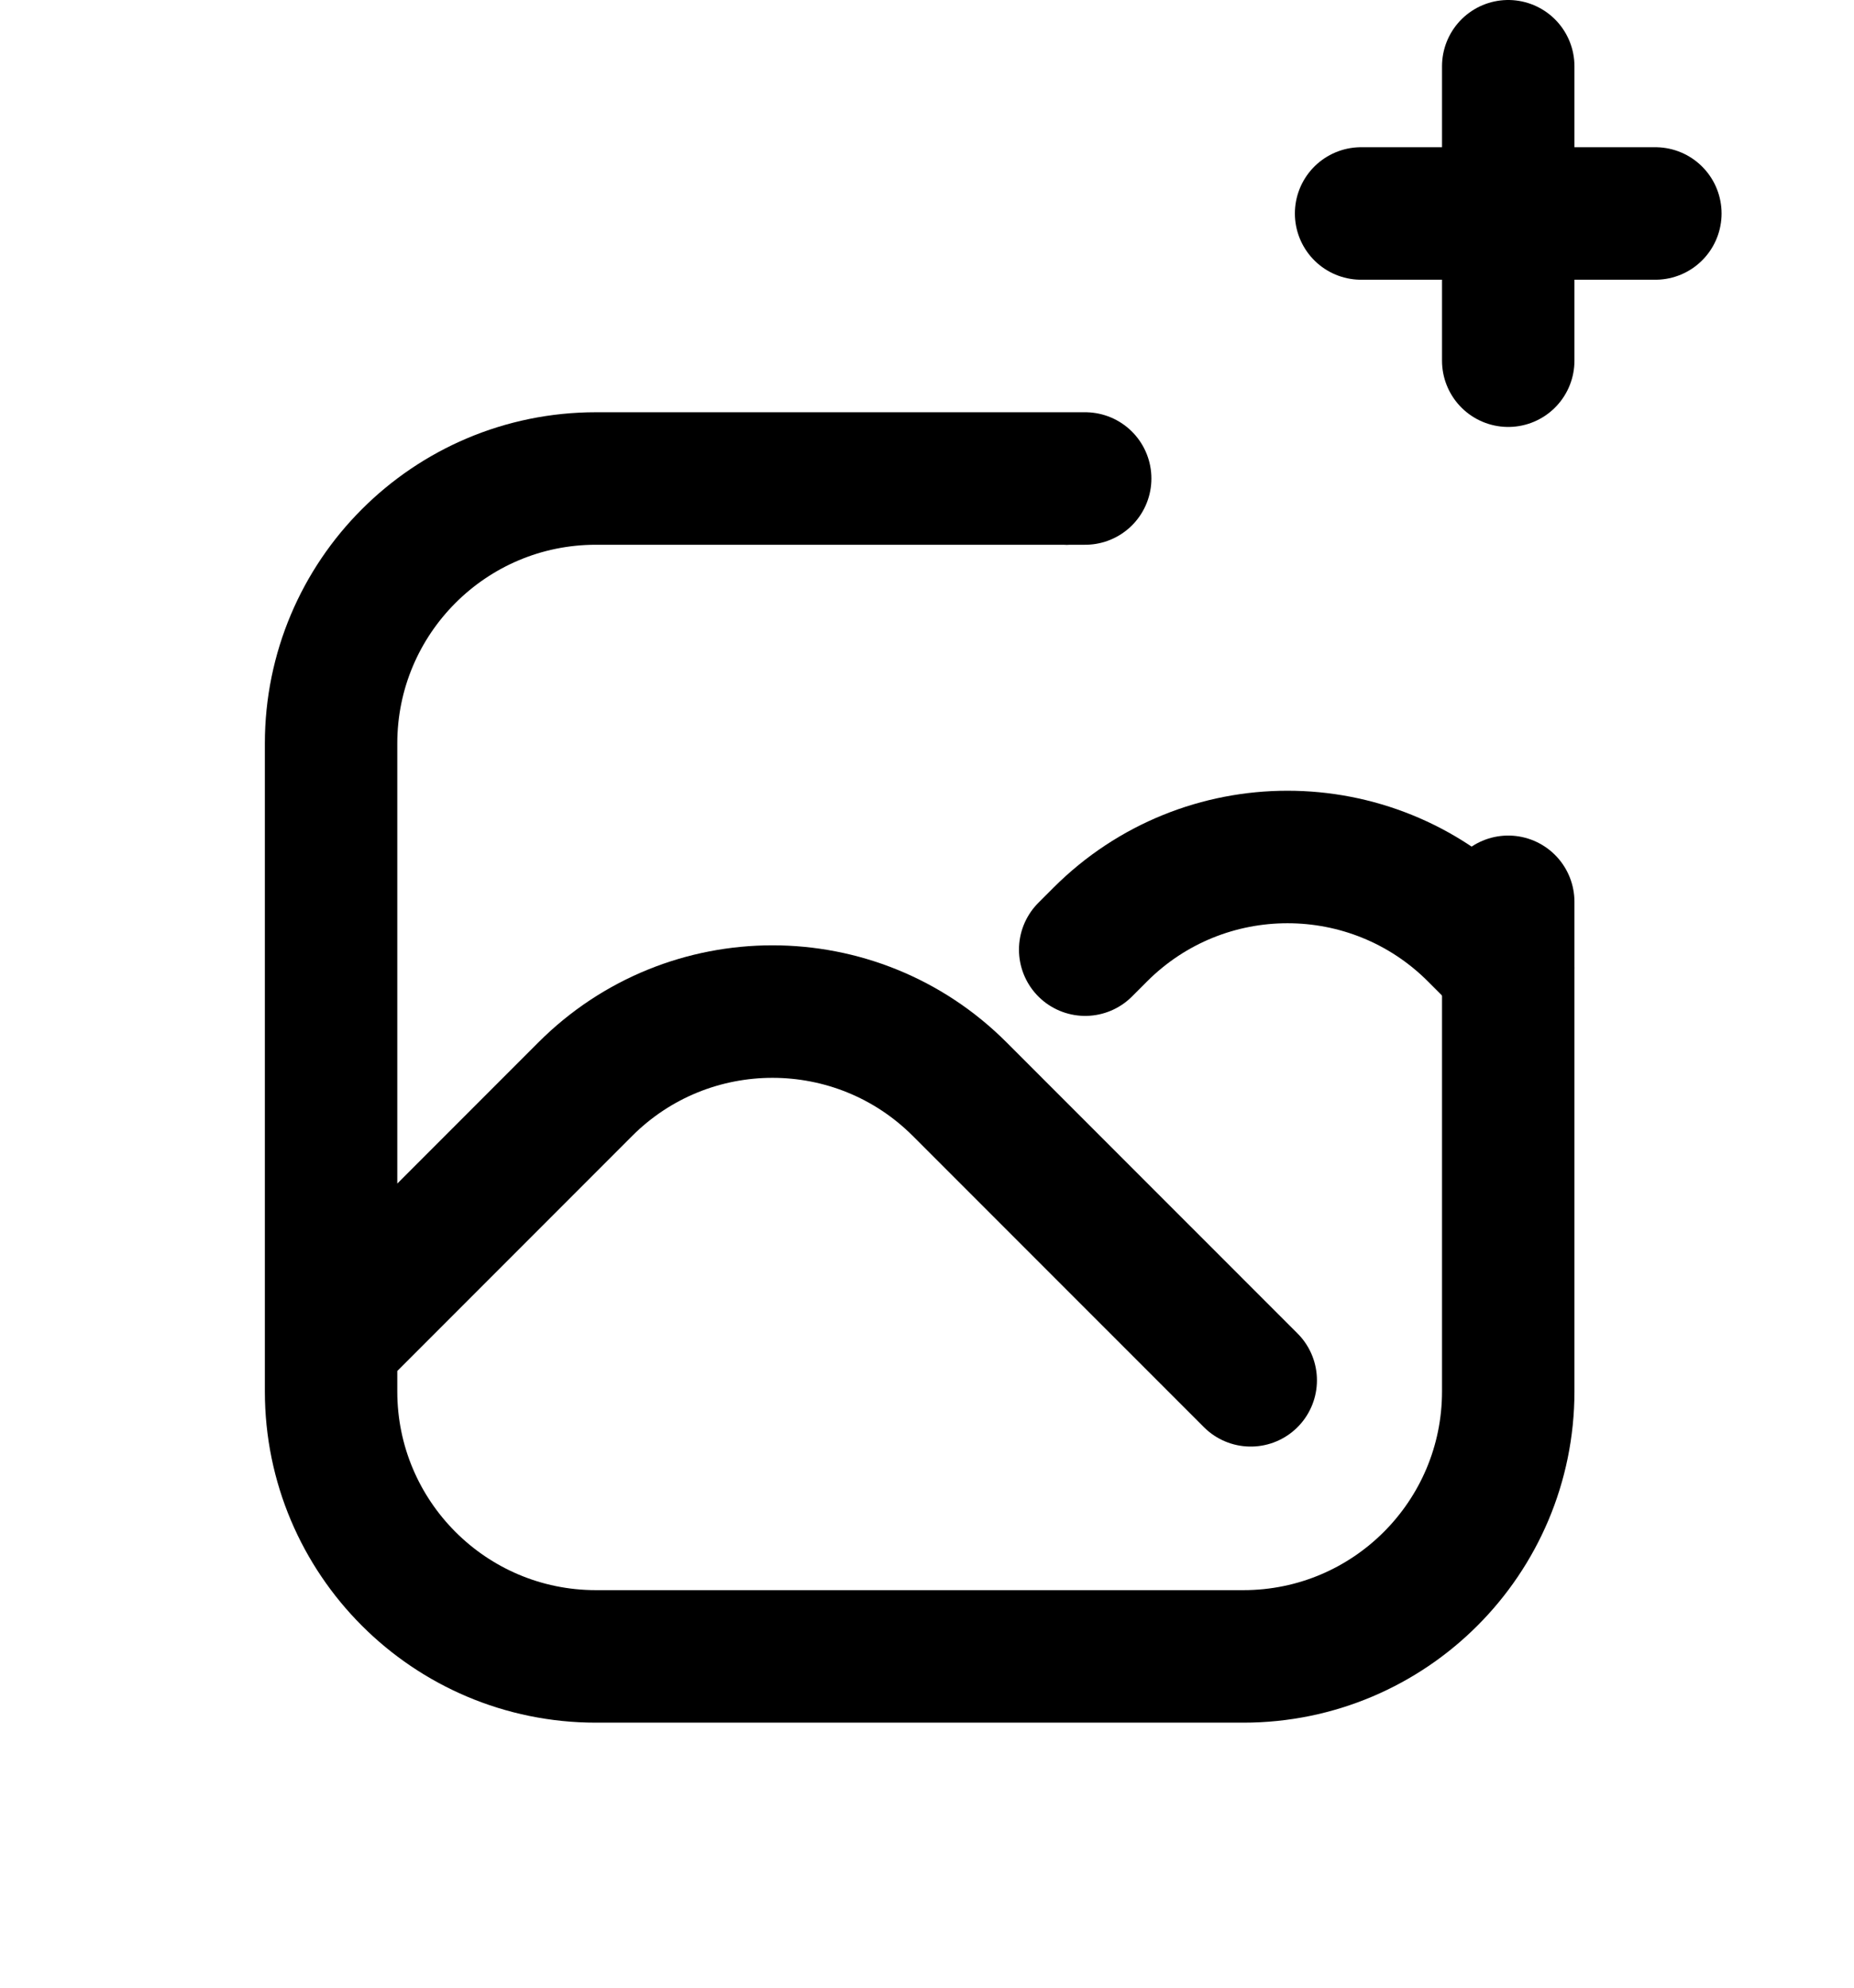 <svg width="28" height="30" viewBox="0 0 28 30" fill="none" xmlns="http://www.w3.org/2000/svg">
<path d="M22.778 1V5.444" stroke="black" stroke-width="2" stroke-linecap="round"/>
<path d="M25 3.222L20.556 3.222" stroke="black" stroke-width="2" stroke-linecap="round"/>
<g filter="url(#filter0_d_1_435)">
<path d="M16.389 3.222H9C6.791 3.222 5 5.013 5 7.222V16.278M22.778 9.611V17C22.778 19.209 20.987 21 18.778 21H9C6.791 21 5 19.209 5 17V16.278M5 16.278L8.838 12.44C10.4 10.877 12.933 10.877 14.495 12.44C15.896 13.841 17.566 15.511 18.889 16.833" stroke="black" stroke-width="2" stroke-linecap="round"/>
</g>
<path d="M22.778 14.611L22.273 14.106C20.711 12.544 18.178 12.544 16.616 14.106L16.389 14.333" stroke="black" stroke-width="2" stroke-linecap="round"/>
<circle cx="16.111" cy="7.667" r="0.556" fill="black"/>
<defs>
<filter id="filter0_d_1_435" x="0" y="2.222" width="27.778" height="27.778" filterUnits="userSpaceOnUse" color-interpolation-filters="sRGB">
<feFlood flood-opacity="0" result="BackgroundImageFix"/>
<feColorMatrix in="SourceAlpha" type="matrix" values="0 0 0 0 0 0 0 0 0 0 0 0 0 0 0 0 0 0 127 0" result="hardAlpha"/>
<feOffset dy="4"/>
<feGaussianBlur stdDeviation="2"/>
<feComposite in2="hardAlpha" operator="out"/>
<feColorMatrix type="matrix" values="0 0 0 0 0 0 0 0 0 0 0 0 0 0 0 0 0 0 0.25 0"/>
<feBlend mode="normal" in2="BackgroundImageFix" result="effect1_dropShadow_1_435"/>
<feBlend mode="normal" in="SourceGraphic" in2="effect1_dropShadow_1_435" result="shape"/>
</filter>
</defs>
</svg>

